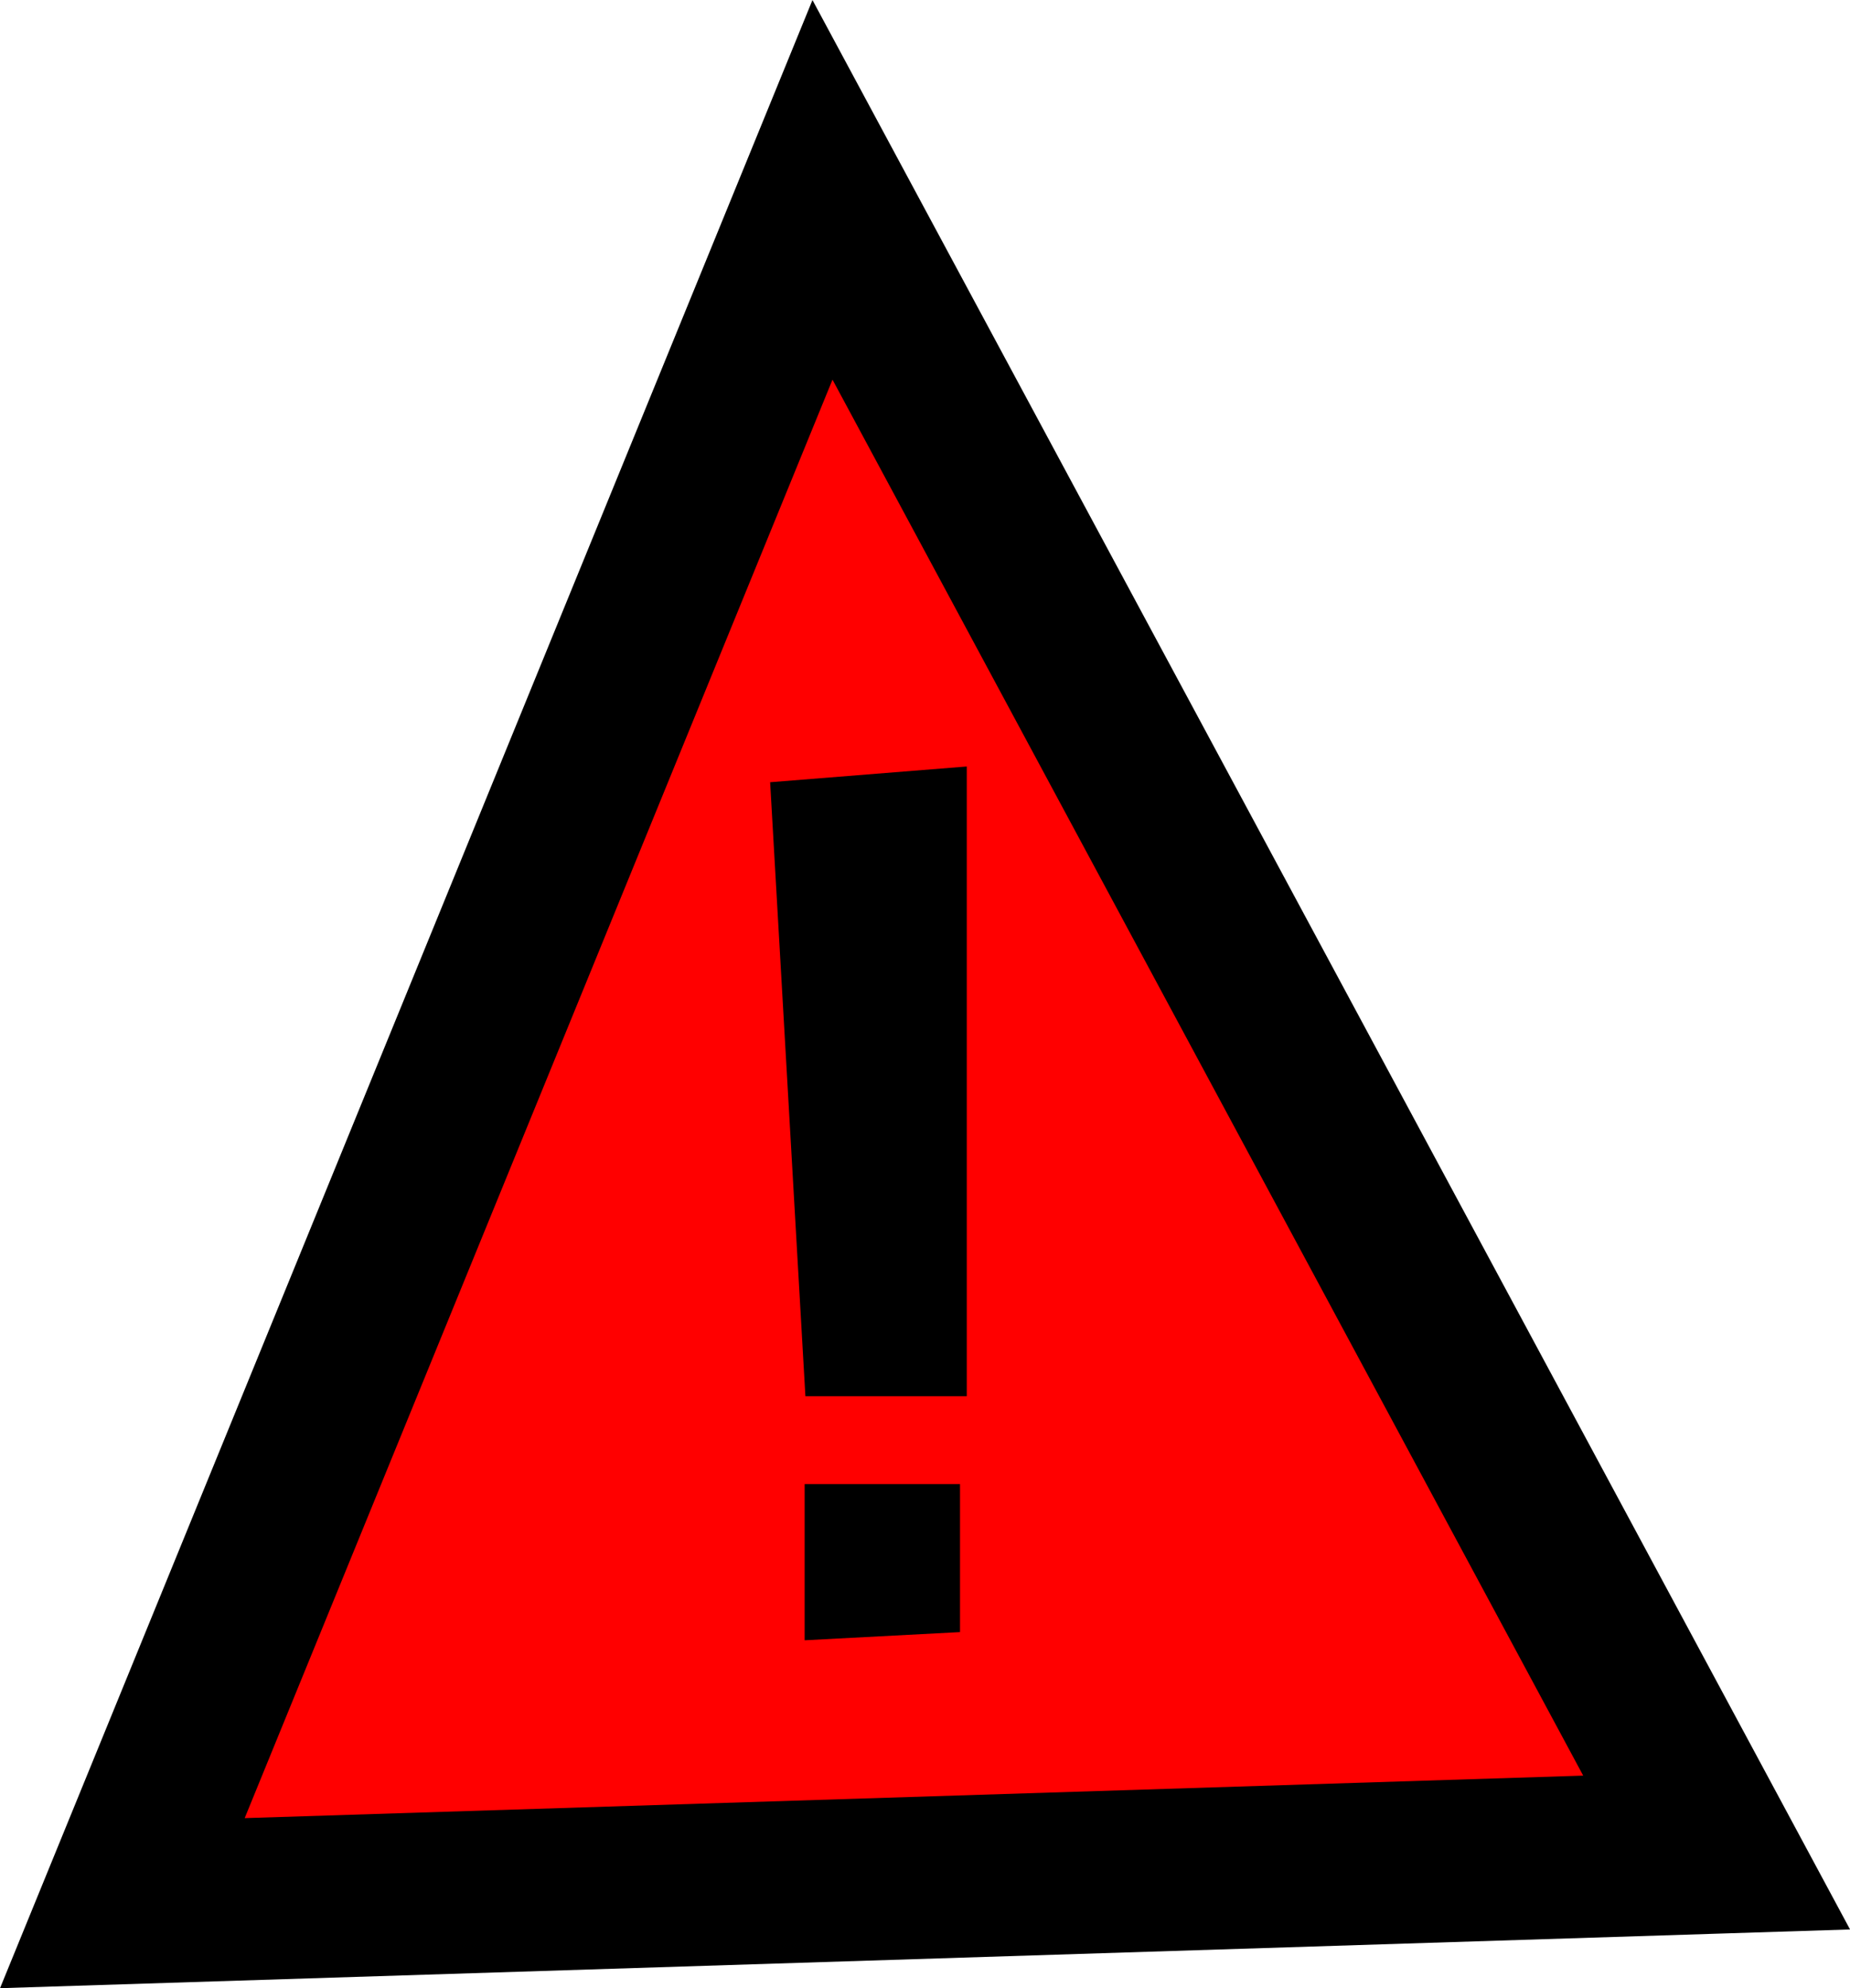 <svg version="1.1" xmlns="http://www.w3.org/2000/svg" xmlns:xlink="http://www.w3.org/1999/xlink" width="34.232" height="36.768" viewBox="0,0,34.232,36.768"><g transform="translate(-223.736,-159.522)"><g data-paper-data="{&quot;isPaintingLayer&quot;:true}" fill-rule="nonzero" stroke="#000000" stroke-linecap="round" stroke-linejoin="miter" stroke-miterlimit="10" stroke-dasharray="" stroke-dashoffset="0" style="mix-blend-mode: normal"><path d="M226,194.718l12.955,-31.685l16.545,30.749z" fill="#ff0000" stroke-width="3"/><path d="M238.875,187.218h2.375v2.25l-2.375,0.125z" fill="#000000" stroke-width="0.5"/><path d="M238.25,174.218l3.125,-0.25v11.125h-2.5z" fill="#000000" stroke-width="0.5"/></g></g></svg><!--rotationCenter:16.263522147713616:20.477747352846364-->